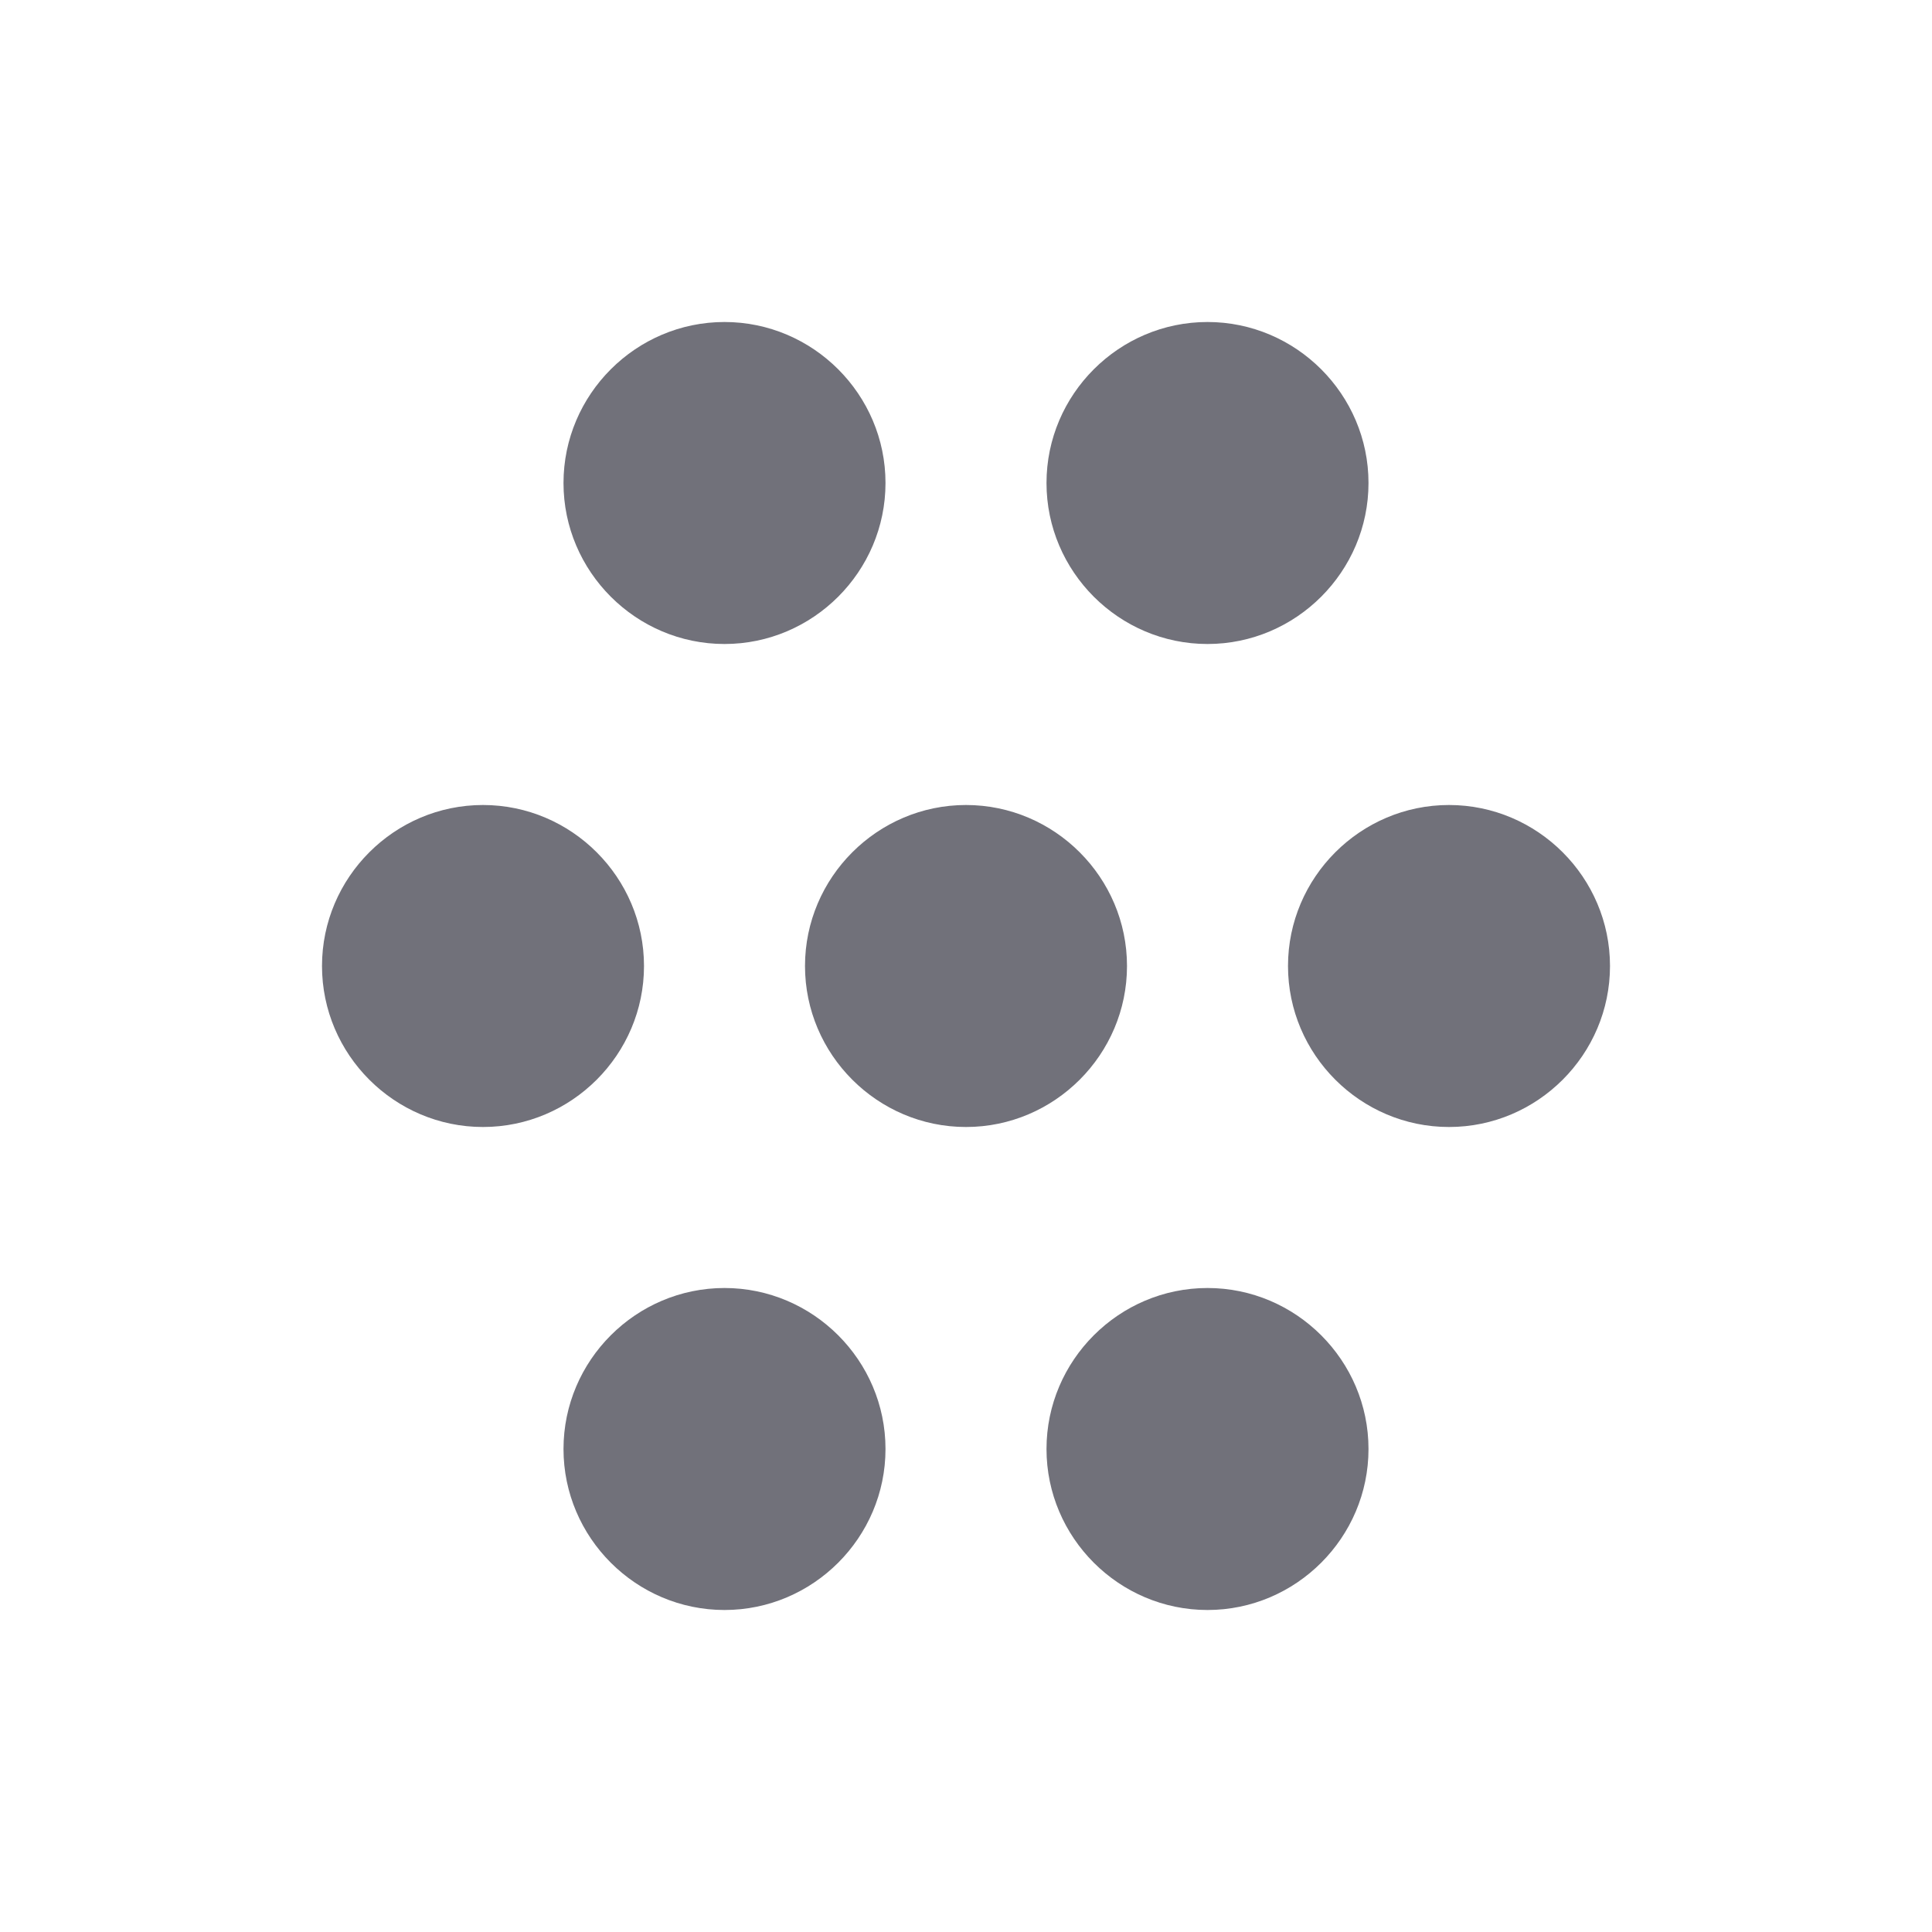 <svg width="24" height="24" viewBox="0 0 24 24" fill="none" xmlns="http://www.w3.org/2000/svg">
<path d="M16 12C16 10.9 16.9 10 18 10C19.1 10 20 10.9 20 12C20 13.1 19.1 14 18 14C16.9 14 16 13.1 16 12ZM10 12C10 10.9 10.9 10 12 10C13.1 10 14 10.9 14 12C14 13.1 13.1 14 12 14C10.9 14 10 13.1 10 12ZM4 12C4 10.9 4.9 10 6 10C7.1 10 8 10.9 8 12C8 13.1 7.1 14 6 14C4.9 14 4 13.1 4 12ZM13 18C13 16.9 13.9 16 15 16C16.1 16 17 16.9 17 18C17 19.1 16.1 20 15 20C13.9 20 13 19.1 13 18ZM7 18C7 16.9 7.9 16 9 16C10.1 16 11 16.9 11 18C11 19.1 10.1 20 9 20C7.9 20 7 19.1 7 18ZM13 6C13 4.9 13.9 4 15 4C16.1 4 17 4.9 17 6C17 7.1 16.1 8 15 8C13.9 8 13 7.1 13 6ZM7 6C7 4.9 7.9 4 9 4C10.1 4 11 4.9 11 6C11 7.1 10.1 8 9 8C7.9 8 7 7.1 7 6Z" fill="#71717A"/>
</svg>
